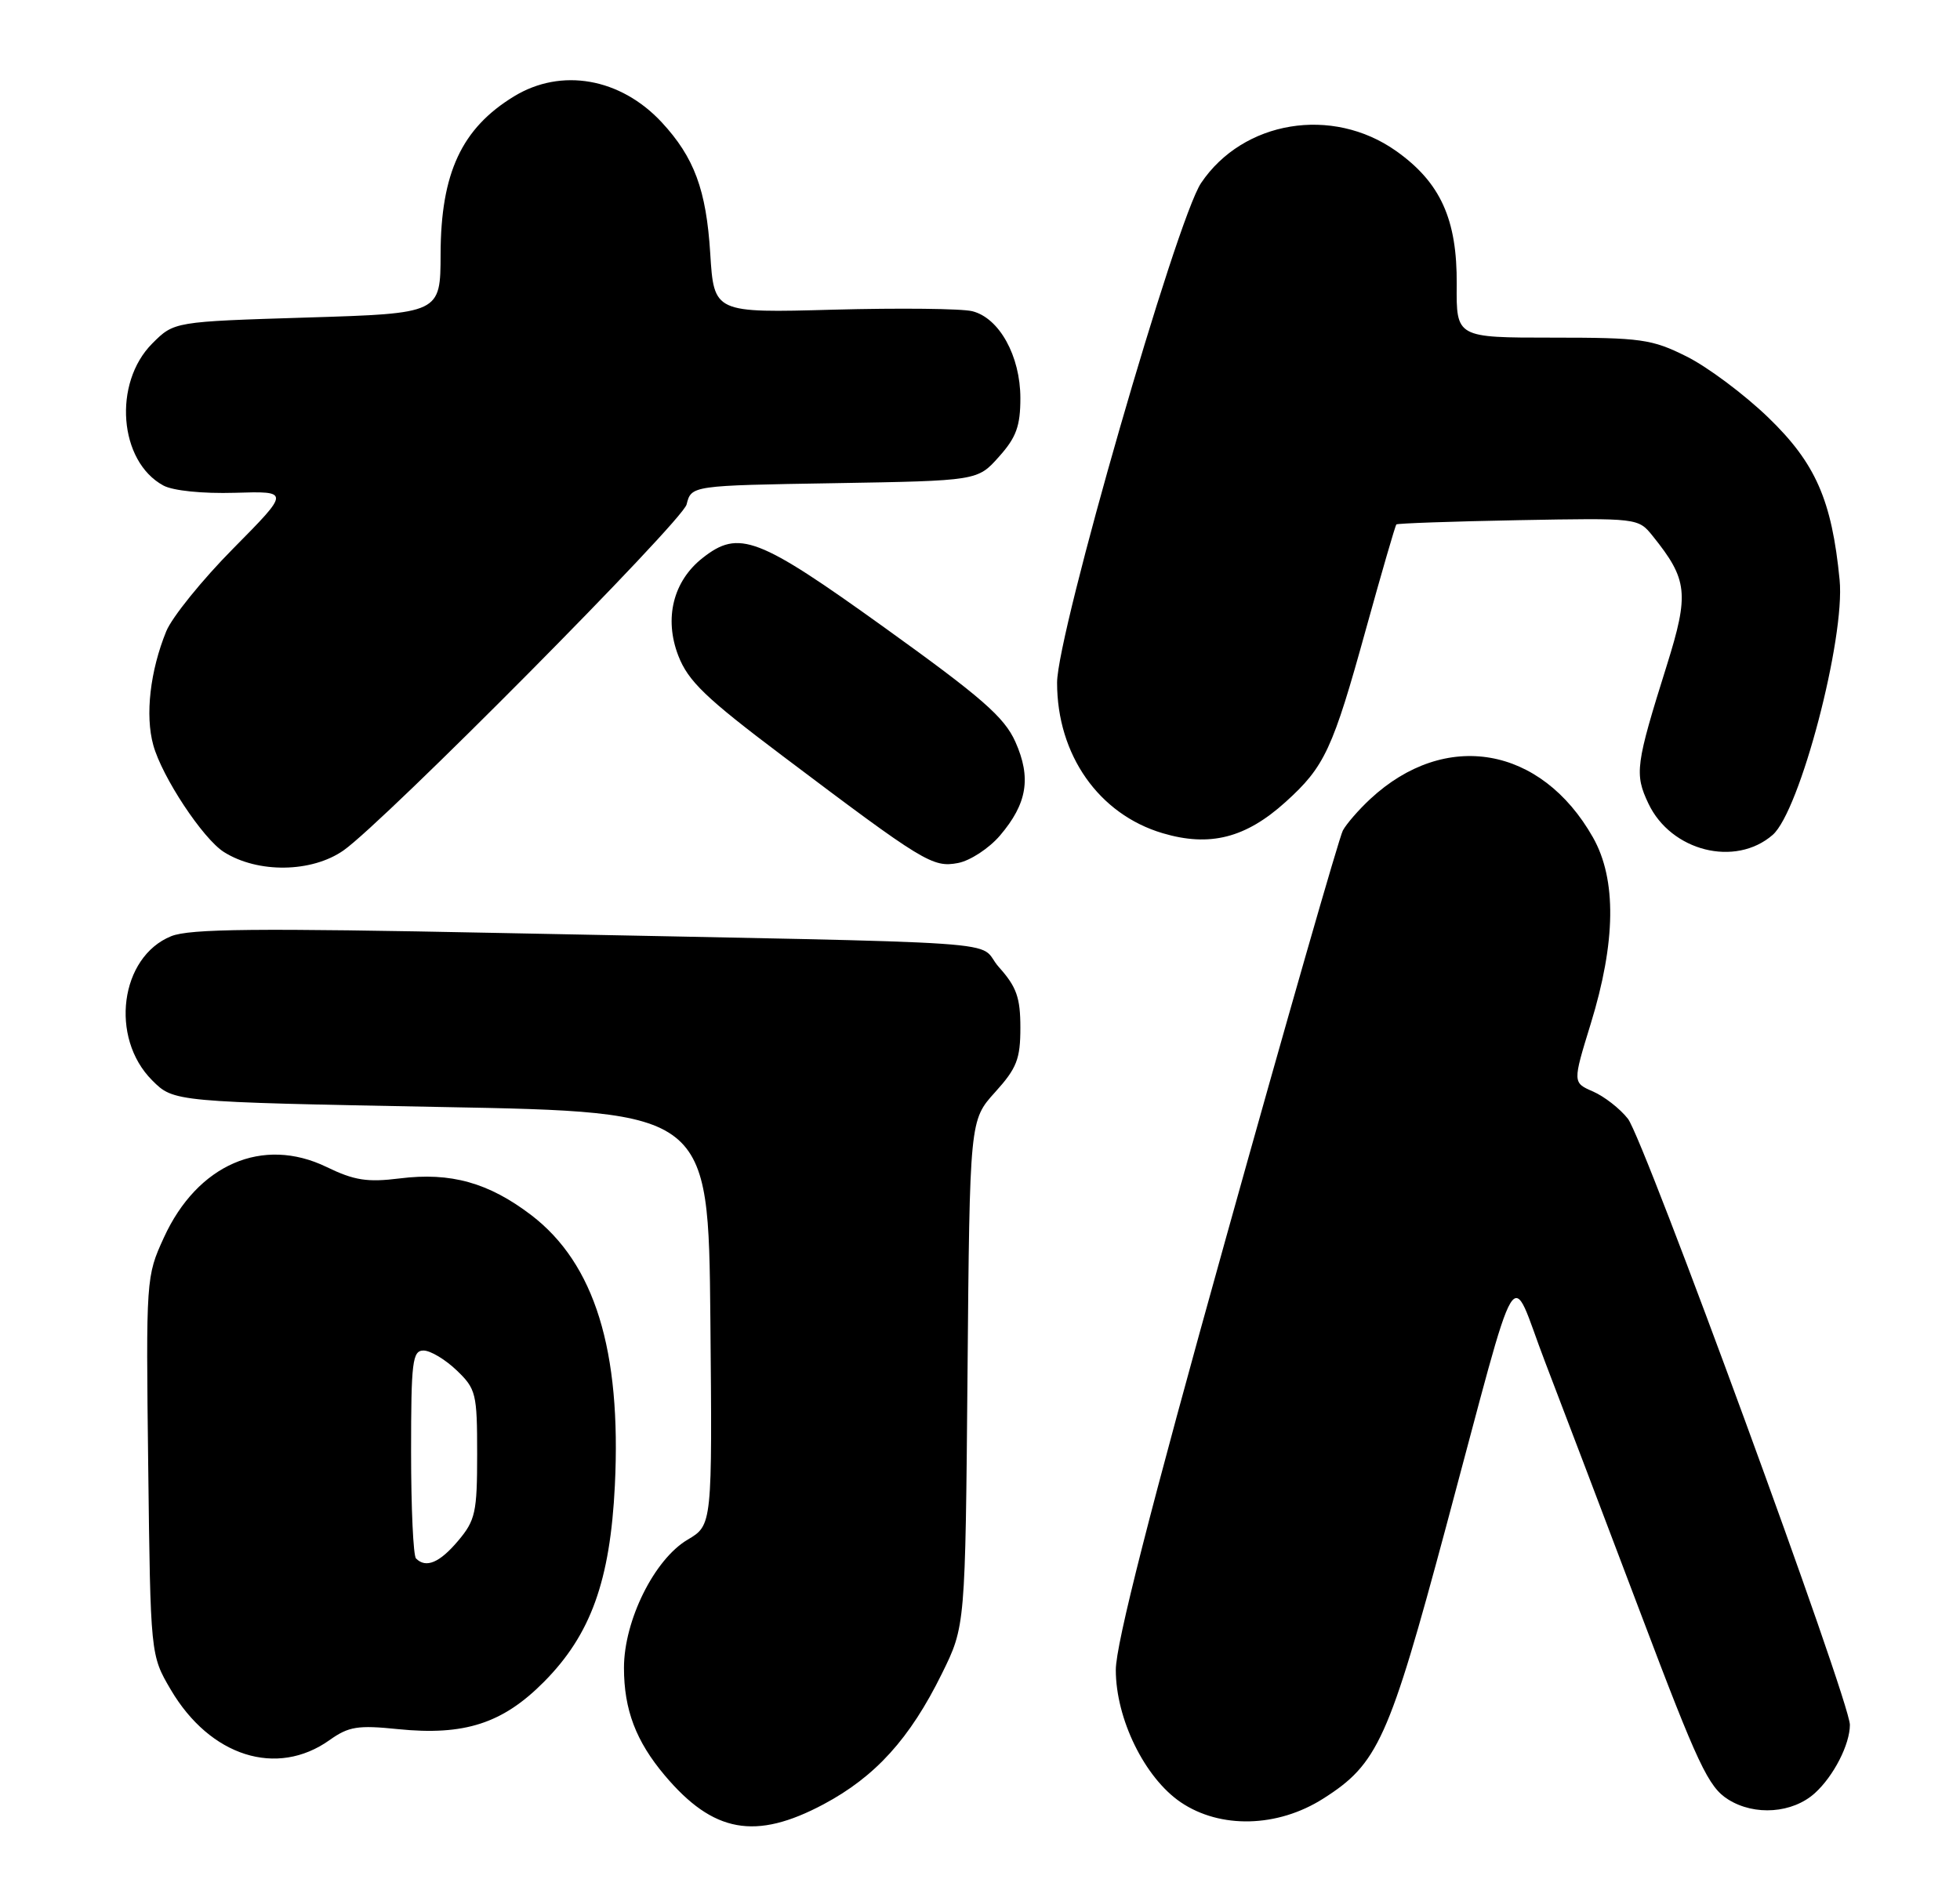 <?xml version="1.0" encoding="UTF-8" standalone="no"?>
<!DOCTYPE svg PUBLIC "-//W3C//DTD SVG 1.1//EN" "http://www.w3.org/Graphics/SVG/1.1/DTD/svg11.dtd" >
<svg xmlns="http://www.w3.org/2000/svg" xmlns:xlink="http://www.w3.org/1999/xlink" version="1.1" viewBox="0 0 267 256">
 <g >
 <path fill="currentColor"
d=" M 112.19 245.82 C 119.26 242.05 123.95 236.87 128.31 228.02 C 131.50 221.55 131.50 221.55 131.80 187.09 C 132.10 152.63 132.10 152.63 135.55 148.81 C 138.51 145.54 139.00 144.29 139.00 140.01 C 139.00 135.92 138.48 134.45 136.08 131.77 C 132.72 128.00 141.29 128.59 68.00 127.11 C 34.91 126.44 25.85 126.53 23.32 127.55 C 16.36 130.37 14.91 141.37 20.73 147.19 C 23.67 150.13 23.67 150.13 60.09 150.82 C 96.50 151.50 96.50 151.50 96.77 179.64 C 97.03 207.78 97.03 207.78 93.67 209.77 C 89.14 212.44 85.00 220.78 85.00 227.23 C 85.00 232.93 86.63 237.23 90.56 241.89 C 97.16 249.72 102.91 250.76 112.19 245.82 Z  M 180.25 245.05 C 187.70 240.33 189.20 237.03 196.99 208.00 C 207.27 169.72 205.52 172.64 210.48 185.56 C 212.79 191.58 218.66 207.02 223.52 219.87 C 231.30 240.45 232.72 243.48 235.43 245.17 C 239.03 247.43 244.19 247.05 247.23 244.30 C 249.79 241.98 252.00 237.66 252.00 234.99 C 252.00 231.74 223.98 155.25 221.76 152.42 C 220.68 151.04 218.54 149.38 217.01 148.71 C 214.23 147.50 214.23 147.50 216.69 139.50 C 220.13 128.33 220.24 119.81 217.00 114.09 C 209.94 101.63 196.87 99.37 186.66 108.86 C 185.10 110.31 183.42 112.24 182.93 113.15 C 182.44 114.06 175.27 139.02 167.02 168.61 C 156.66 205.72 152.00 223.99 152.00 227.51 C 152.00 234.18 155.93 242.20 160.84 245.54 C 166.22 249.19 174.04 249.00 180.25 245.05 Z  M 44.90 237.07 C 47.50 235.22 48.75 235.02 54.20 235.58 C 63.26 236.50 68.48 234.81 74.10 229.14 C 80.47 222.72 83.12 215.39 83.76 202.38 C 84.66 183.94 81.01 172.16 72.37 165.55 C 66.57 161.13 61.40 159.68 54.46 160.55 C 50.04 161.10 48.27 160.83 44.48 158.99 C 35.78 154.78 26.88 158.64 22.32 168.62 C 19.90 173.90 19.88 174.20 20.19 199.72 C 20.50 225.50 20.50 225.50 23.26 230.20 C 28.62 239.31 37.71 242.19 44.90 237.07 Z  M 46.80 115.86 C 52.35 111.96 92.96 71.02 93.53 68.73 C 94.18 66.15 94.18 66.15 113.67 65.83 C 133.17 65.50 133.17 65.50 136.08 62.23 C 138.44 59.60 139.00 58.05 139.00 54.23 C 138.99 48.50 136.13 43.32 132.45 42.40 C 131.02 42.04 122.51 41.95 113.55 42.19 C 97.26 42.64 97.26 42.64 96.75 34.50 C 96.21 25.87 94.57 21.44 90.14 16.66 C 84.52 10.62 76.46 9.20 70.02 13.13 C 62.89 17.48 60.05 23.57 60.02 34.60 C 60.00 42.70 60.00 42.70 41.86 43.26 C 23.72 43.82 23.72 43.82 20.75 46.79 C 15.36 52.18 16.19 62.87 22.26 66.15 C 23.57 66.86 27.61 67.27 32.00 67.14 C 39.50 66.91 39.50 66.91 31.79 74.71 C 27.55 78.99 23.44 84.08 22.65 86.00 C 20.45 91.40 19.75 97.45 20.88 101.51 C 22.07 105.85 27.64 114.27 30.50 116.08 C 35.12 119.00 42.46 118.90 46.80 115.86 Z  M 136.21 113.85 C 139.93 109.49 140.51 105.98 138.32 101.07 C 136.81 97.70 133.76 95.04 120.50 85.51 C 103.24 73.11 100.66 72.12 95.71 76.02 C 91.70 79.17 90.44 84.25 92.40 89.33 C 93.75 92.81 96.11 95.08 106.62 103.00 C 125.84 117.49 127.05 118.23 130.50 117.58 C 132.15 117.27 134.72 115.59 136.21 113.85 Z  M 241.48 113.75 C 245.19 110.52 251.38 86.96 250.60 79.00 C 249.54 68.13 247.32 63.09 240.86 56.86 C 237.59 53.71 232.59 49.98 229.76 48.57 C 225.02 46.20 223.57 46.00 211.49 46.00 C 198.38 46.00 198.38 46.00 198.44 38.75 C 198.51 29.88 196.23 24.85 190.17 20.56 C 181.48 14.42 169.35 16.42 163.62 24.93 C 160.25 29.93 144.00 86.31 144.00 93.01 C 144.00 102.84 149.68 110.94 158.39 113.52 C 164.79 115.42 169.69 114.18 175.12 109.27 C 180.46 104.45 181.55 102.10 186.08 85.70 C 188.21 78.01 190.07 71.60 190.22 71.45 C 190.38 71.30 197.85 71.04 206.83 70.87 C 223.15 70.57 223.17 70.57 225.15 73.04 C 229.92 78.97 230.12 80.87 227.06 90.65 C 222.80 104.22 222.64 105.44 224.56 109.49 C 227.64 115.97 236.38 118.18 241.48 113.75 Z  M 56.67 212.33 C 56.30 211.97 56.00 205.44 56.00 197.83 C 56.00 185.50 56.18 184.00 57.70 184.00 C 58.63 184.00 60.65 185.21 62.20 186.69 C 64.85 189.23 65.00 189.84 65.00 198.11 C 65.00 206.05 64.76 207.13 62.41 209.92 C 59.89 212.91 58.03 213.70 56.67 212.33 Z "/>
</g>
</svg>